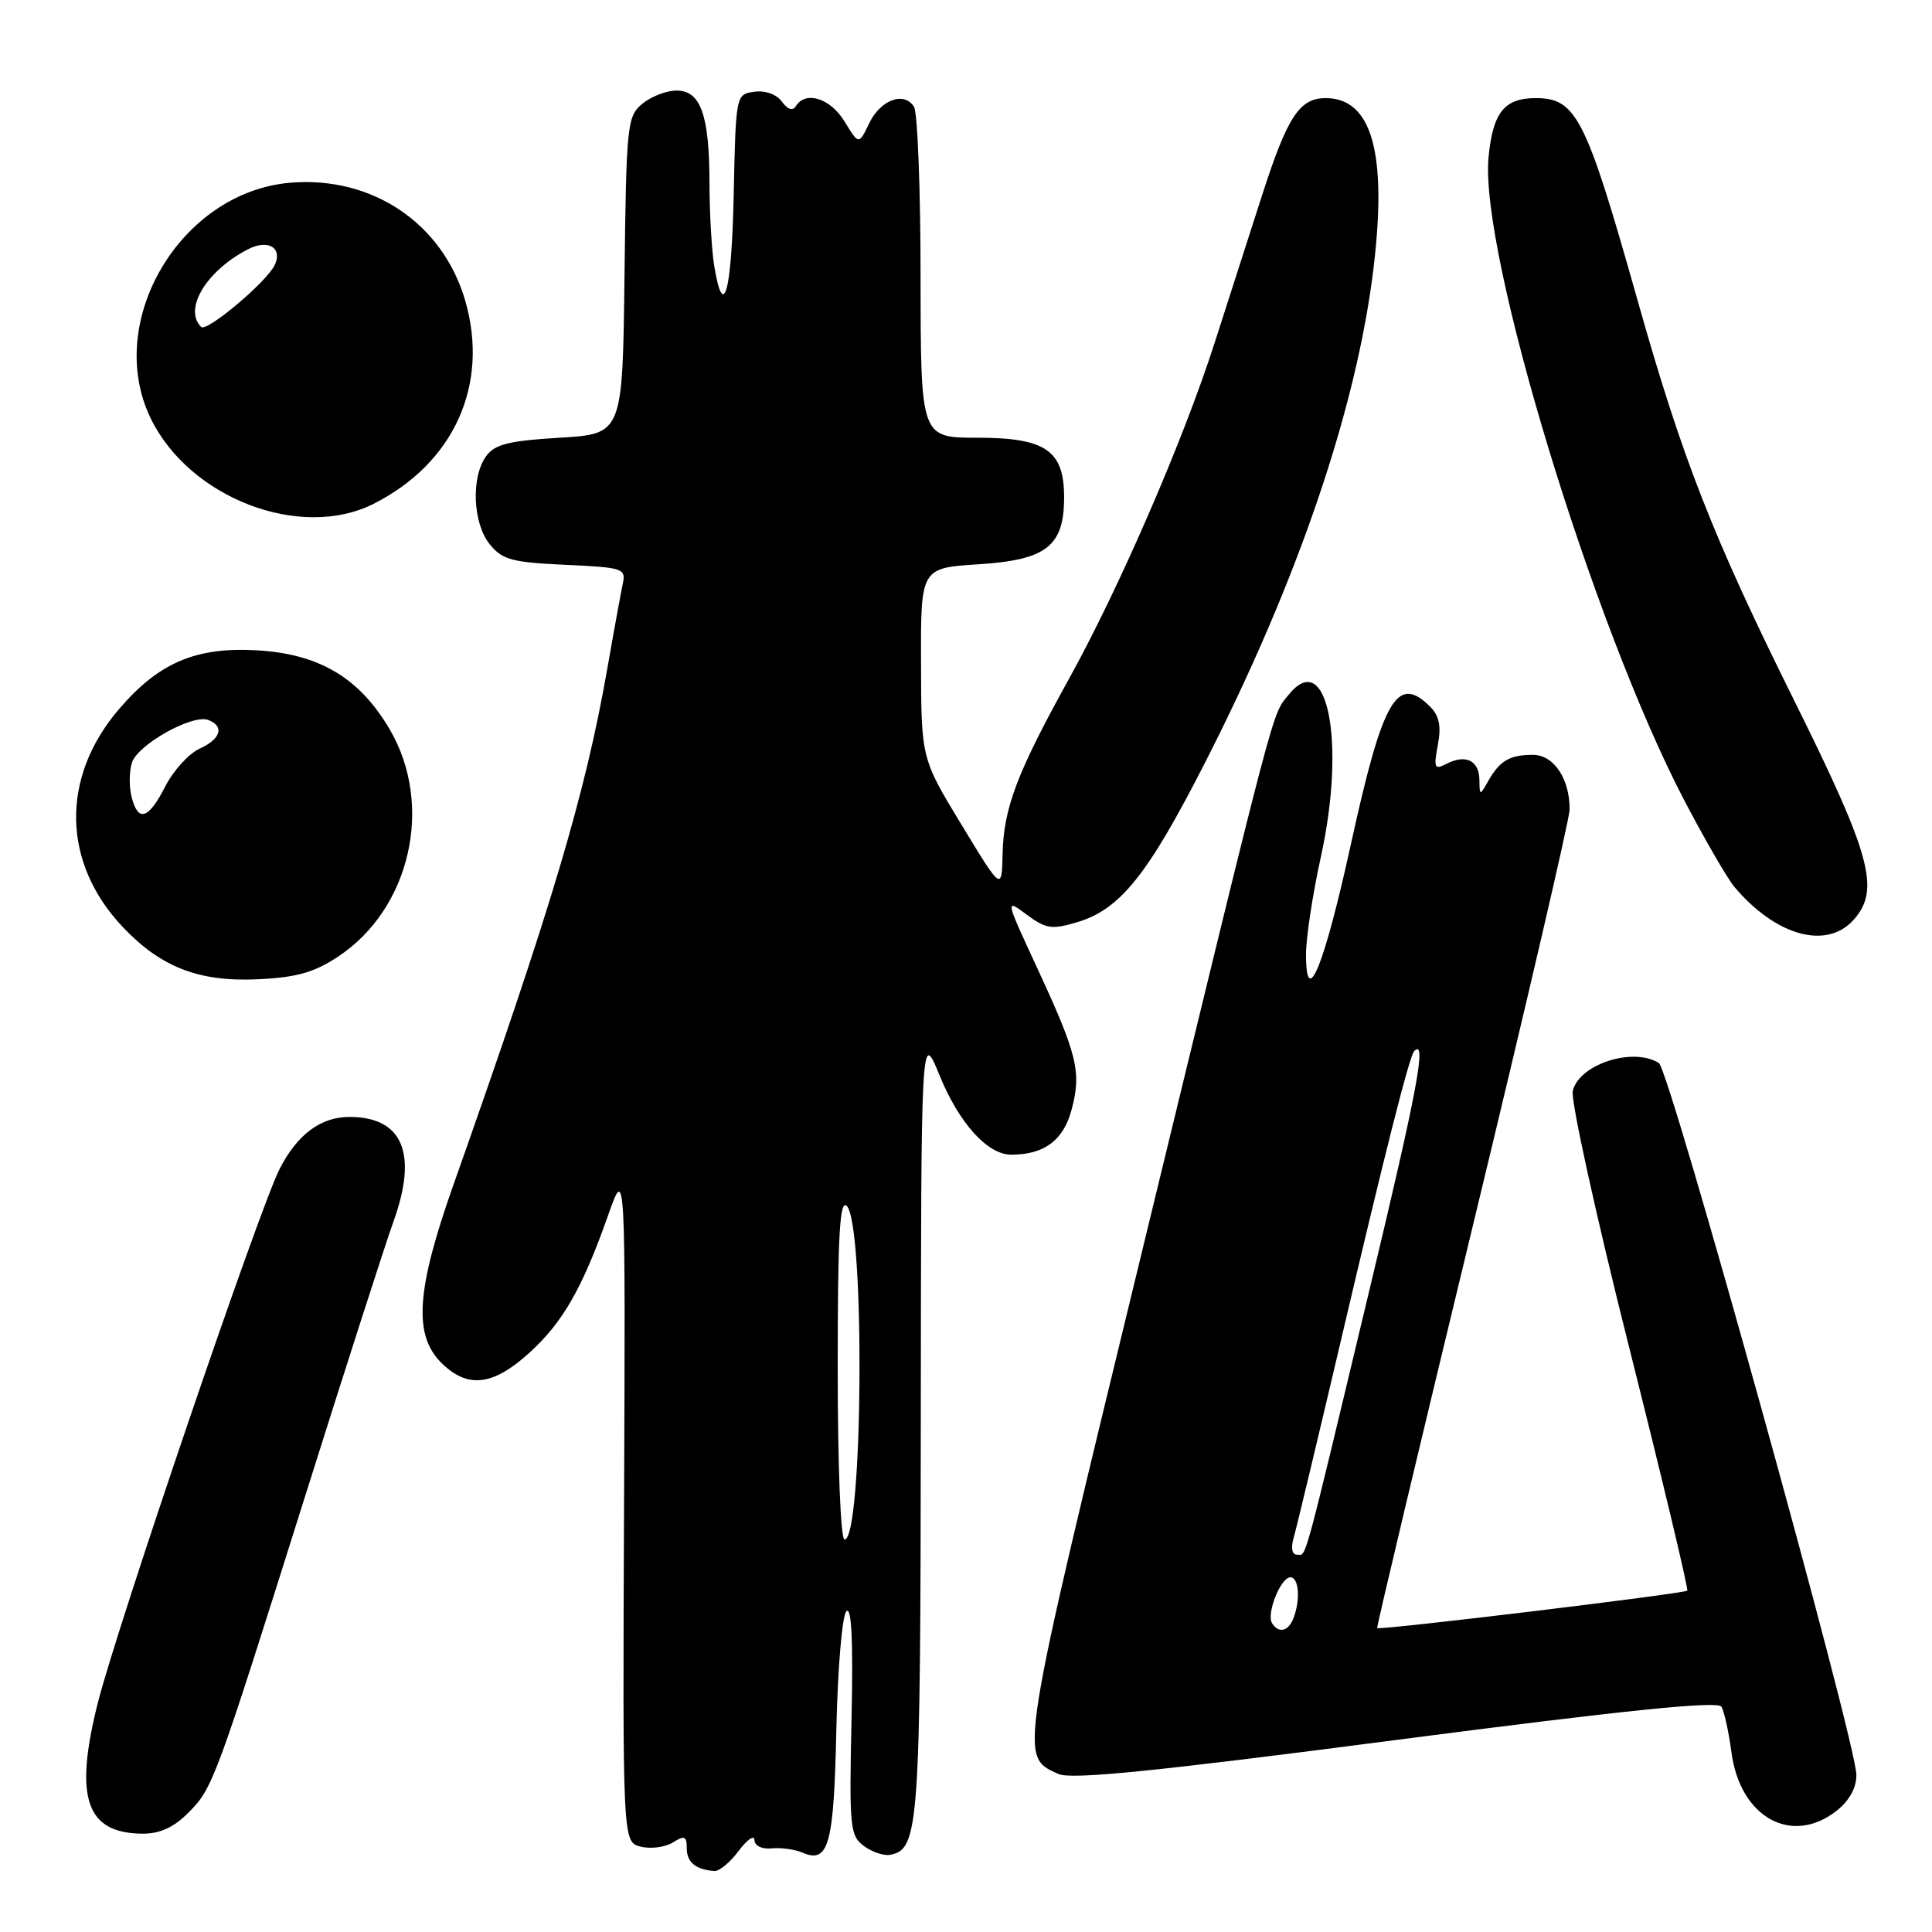 <?xml version="1.0" encoding="UTF-8" standalone="no"?>
<!DOCTYPE svg PUBLIC "-//W3C//DTD SVG 1.1//EN" "http://www.w3.org/Graphics/SVG/1.1/DTD/svg11.dtd" >
<svg xmlns="http://www.w3.org/2000/svg" xmlns:xlink="http://www.w3.org/1999/xlink" version="1.1" viewBox="0 0 256 256">
 <g >
 <path fill="currentColor"
d=" M 97.88 245.25 C 99.01 243.74 99.95 243.09 99.97 243.82 C 99.99 244.58 100.95 245.05 102.25 244.92 C 103.49 244.80 105.32 245.05 106.32 245.48 C 109.80 246.98 110.49 244.51 110.82 229.20 C 111.00 221.03 111.59 214.06 112.15 213.50 C 112.84 212.82 113.06 217.46 112.83 227.83 C 112.52 242.17 112.63 243.25 114.48 244.61 C 115.57 245.41 117.13 245.93 117.96 245.77 C 121.77 245.04 121.97 242.18 122.01 188.50 C 122.05 136.50 122.05 136.50 124.50 142.50 C 127.08 148.83 130.85 153.00 133.99 153.00 C 138.35 153.00 140.89 151.12 141.98 147.08 C 143.33 142.08 142.77 139.77 137.44 128.28 C 133.17 119.06 133.17 119.06 136.05 121.20 C 138.61 123.09 139.38 123.20 142.75 122.19 C 148.44 120.49 152.10 115.91 159.70 101.00 C 172.01 76.87 179.79 53.98 182.01 35.44 C 183.82 20.24 181.77 13.00 175.65 13.00 C 172.18 13.00 170.57 15.48 167.19 26.00 C 165.51 31.23 162.69 40.00 160.92 45.50 C 156.79 58.36 148.31 77.91 141.62 90.00 C 134.76 102.39 132.99 107.07 132.85 113.11 C 132.74 118.08 132.74 118.08 127.41 109.29 C 122.07 100.50 122.07 100.50 122.04 87.88 C 122.00 75.26 122.00 75.26 129.68 74.77 C 138.68 74.19 141.00 72.37 141.00 65.89 C 141.00 59.68 138.55 58.00 129.50 58.00 C 122.00 58.00 122.00 58.00 121.98 36.75 C 121.98 25.06 121.58 14.89 121.11 14.15 C 119.79 12.06 116.66 13.22 115.16 16.36 C 113.80 19.20 113.80 19.20 111.91 16.10 C 110.04 13.02 106.75 11.98 105.46 14.06 C 105.04 14.74 104.37 14.52 103.60 13.46 C 102.88 12.49 101.39 11.95 99.94 12.16 C 97.51 12.50 97.50 12.55 97.22 25.75 C 96.95 38.74 95.87 42.70 94.64 35.25 C 94.30 33.19 94.02 28.27 94.01 24.32 C 94.00 15.23 92.85 12.00 89.64 12.00 C 88.31 12.00 86.27 12.79 85.11 13.75 C 83.10 15.42 82.99 16.51 82.75 36.50 C 82.50 57.50 82.50 57.50 74.17 58.00 C 67.43 58.40 65.56 58.87 64.42 60.44 C 62.39 63.22 62.64 69.34 64.90 72.13 C 66.56 74.17 67.85 74.52 74.89 74.84 C 82.56 75.19 82.96 75.32 82.52 77.36 C 82.27 78.53 81.35 83.55 80.49 88.50 C 77.54 105.31 73.15 120.04 60.08 157.00 C 55.17 170.88 54.76 176.85 58.45 180.55 C 61.92 184.01 65.26 183.66 70.07 179.32 C 74.57 175.25 77.14 170.77 80.59 161.00 C 82.88 154.50 82.88 154.50 82.69 199.29 C 82.50 244.09 82.50 244.09 84.90 244.69 C 86.22 245.02 88.13 244.77 89.15 244.14 C 90.71 243.16 91.00 243.29 91.00 244.91 C 91.00 246.76 92.21 247.75 94.67 247.92 C 95.31 247.96 96.76 246.76 97.88 245.25 Z  M 24.90 240.25 C 28.22 236.93 28.43 236.35 40.51 198.00 C 45.79 181.22 51.03 164.94 52.15 161.82 C 55.39 152.81 53.35 148.00 46.29 148.00 C 42.50 148.00 39.39 150.32 37.05 154.89 C 34.32 160.26 15.48 215.61 12.93 225.76 C 9.81 238.23 11.41 242.90 18.83 242.97 C 21.15 242.99 22.98 242.17 24.90 240.25 Z  M 243.37 239.93 C 245.05 238.60 245.99 236.89 245.98 235.18 C 245.95 230.81 221.25 141.77 219.81 140.86 C 216.41 138.71 209.29 140.99 208.40 144.53 C 208.10 145.73 211.47 161.05 215.88 178.57 C 220.29 196.10 223.75 210.59 223.57 210.77 C 223.16 211.17 182.69 216.06 182.48 215.73 C 182.39 215.60 188.09 191.65 195.14 162.50 C 202.19 133.35 207.97 108.51 207.98 107.30 C 208.02 103.19 205.87 100.00 203.09 100.02 C 200.02 100.03 198.73 100.80 197.19 103.50 C 196.08 105.46 196.06 105.46 196.03 103.33 C 195.99 100.78 194.22 99.90 191.69 101.20 C 190.07 102.04 189.95 101.78 190.52 98.72 C 190.99 96.23 190.72 94.86 189.51 93.65 C 185.13 89.27 183.23 92.57 179.02 111.78 C 175.47 127.98 173.07 133.90 173.05 126.50 C 173.05 124.30 173.93 118.49 175.01 113.59 C 178.38 98.35 175.89 85.71 170.77 92.04 C 168.50 94.84 169.38 91.49 151.41 165.47 C 134.86 233.61 135.01 232.68 140.24 235.06 C 141.94 235.84 153.04 234.72 184.95 230.56 C 215.16 226.63 227.60 225.35 228.09 226.14 C 228.47 226.76 229.07 229.49 229.43 232.22 C 230.58 240.83 237.41 244.61 243.37 239.93 Z  M 44.81 126.75 C 54.40 120.40 57.52 106.68 51.64 96.65 C 47.63 89.81 42.30 86.64 34.02 86.17 C 25.95 85.71 21.03 87.81 15.77 93.96 C 8.00 103.03 8.21 114.35 16.30 122.87 C 21.32 128.16 26.37 130.12 34.11 129.76 C 39.29 129.52 41.61 128.87 44.81 126.75 Z  M 245.58 121.92 C 249.19 117.92 247.97 113.42 237.70 92.74 C 226.95 71.10 222.88 60.68 217.01 39.88 C 210.13 15.49 208.88 13.00 203.47 13.00 C 199.33 13.00 197.81 14.91 197.24 20.83 C 196.03 33.46 211.04 82.80 223.15 106.00 C 225.88 111.22 228.88 116.40 229.81 117.51 C 235.28 124.00 241.99 125.88 245.58 121.92 Z  M 49.50 66.76 C 60.17 61.37 64.87 50.95 61.64 39.82 C 58.66 29.60 49.34 23.31 38.49 24.21 C 23.94 25.42 13.75 42.58 19.96 55.42 C 25.08 65.99 39.81 71.65 49.50 66.76 Z  M 111.00 181.30 C 111.00 163.69 111.27 158.87 112.20 159.80 C 114.63 162.23 114.36 204.00 111.91 204.00 C 111.39 204.00 111.00 194.21 111.00 181.30 Z  M 168.55 215.08 C 167.78 213.83 169.70 209.00 170.98 209.00 C 172.11 209.00 172.34 211.96 171.39 214.42 C 170.72 216.18 169.42 216.48 168.55 215.08 Z  M 171.42 203.75 C 171.78 202.51 174.54 190.98 177.56 178.12 C 183.53 152.65 186.76 139.91 187.39 139.27 C 189.09 137.58 187.83 144.32 181.56 170.50 C 172.45 208.55 173.15 206.00 171.86 206.00 C 171.20 206.00 171.02 205.11 171.42 203.75 Z  M 17.43 105.57 C 17.09 104.24 17.12 102.20 17.48 101.06 C 18.24 98.66 25.50 94.60 27.60 95.40 C 29.78 96.24 29.26 97.93 26.42 99.22 C 25.00 99.87 22.97 102.11 21.90 104.20 C 19.66 108.59 18.29 109.01 17.43 105.57 Z  M 26.65 43.32 C 24.28 40.95 27.34 35.88 32.86 33.03 C 35.49 31.67 37.46 32.80 36.42 35.08 C 35.43 37.28 27.39 44.06 26.65 43.32 Z "/>
</g>
</svg>